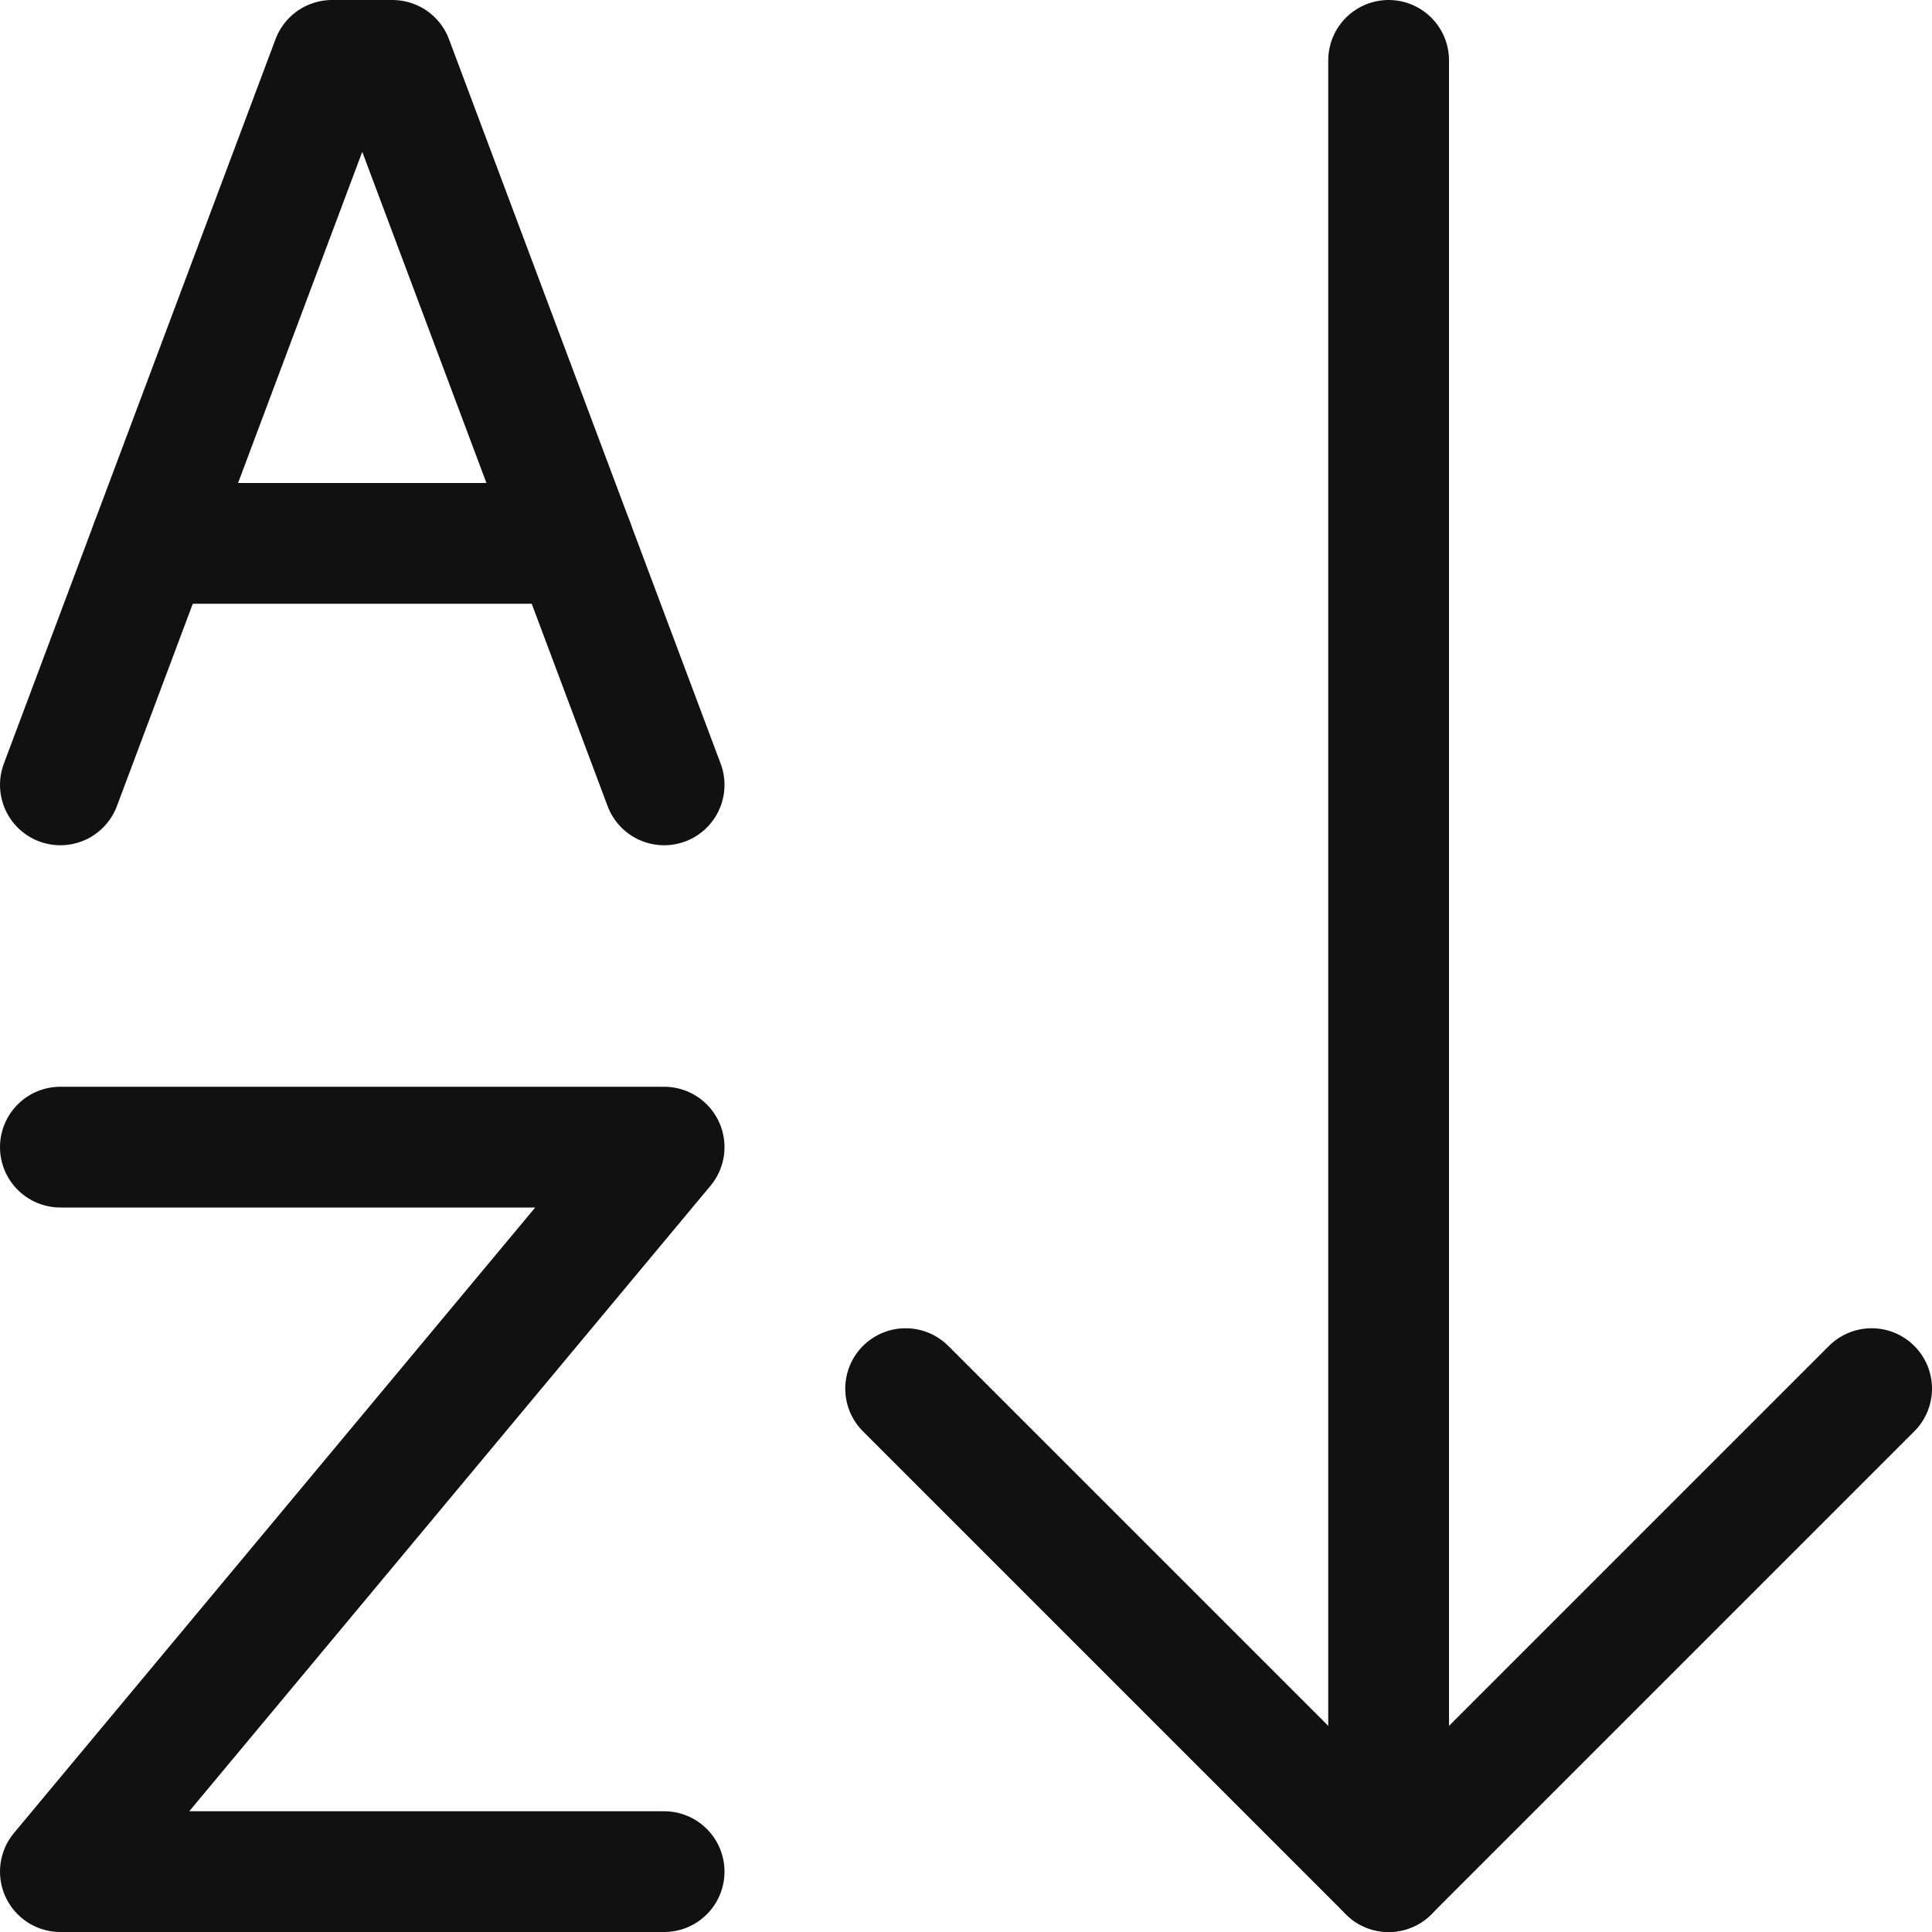 <svg xmlns="http://www.w3.org/2000/svg" width="16" height="16" viewBox="0 0 16 16"><g class="nc-icon-wrapper" fill="#111111"><polyline points="0.5 6.5 2.75 0.5 3.25 0.5 5.5 6.5" fill="none" stroke="#111111" stroke-linecap="round" stroke-linejoin="round" data-color="color-2"></polyline><line x1="1.25" y1="4.5" x2="4.75" y2="4.5" fill="none" stroke="#111111" stroke-linecap="round" stroke-linejoin="round" data-color="color-2"></line><polyline points="0.5 9.5 5.5 9.5 0.5 15.5 5.5 15.5" fill="none" stroke="#111111" stroke-linecap="round" stroke-linejoin="round" data-color="color-2"></polyline><line x1="11.5" y1="0.5" x2="11.5" y2="15.5" fill="none" stroke="#111111" stroke-linecap="round" stroke-linejoin="round"></line><polyline points="7.5 11.5 11.5 15.5 15.5 11.5" fill="none" stroke="#111111" stroke-linecap="round" stroke-linejoin="round"></polyline></g></svg>